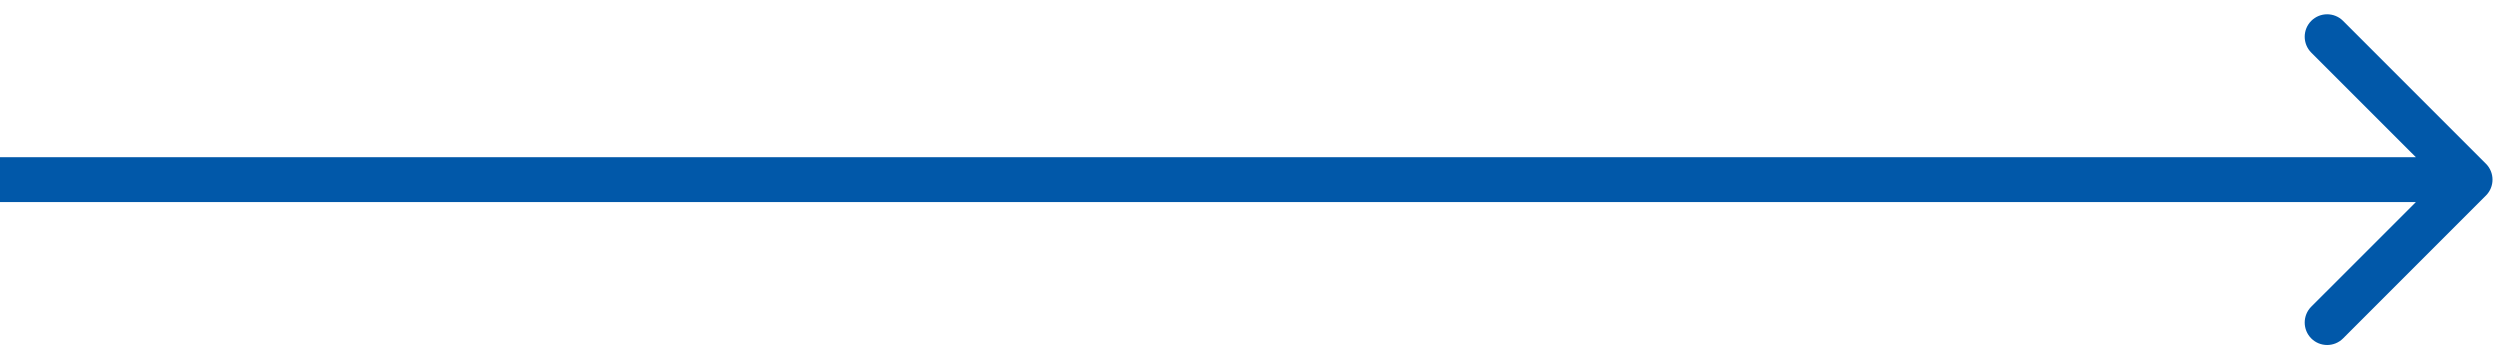 <svg width="167" height="24" viewBox="0 0 167 24" fill="none" xmlns="http://www.w3.org/2000/svg">
<path d="M166.061 13.061C166.646 12.475 166.646 11.525 166.061 10.939L156.515 1.393C155.929 0.808 154.979 0.808 154.393 1.393C153.808 1.979 153.808 2.929 154.393 3.515L162.879 12L154.393 20.485C153.808 21.071 153.808 22.021 154.393 22.607C154.979 23.192 155.929 23.192 156.515 22.607L166.061 13.061ZM0 13.5L165 13.5V10.5L0 10.5L0 13.5Z" fill="#0158A9"/>
</svg>
